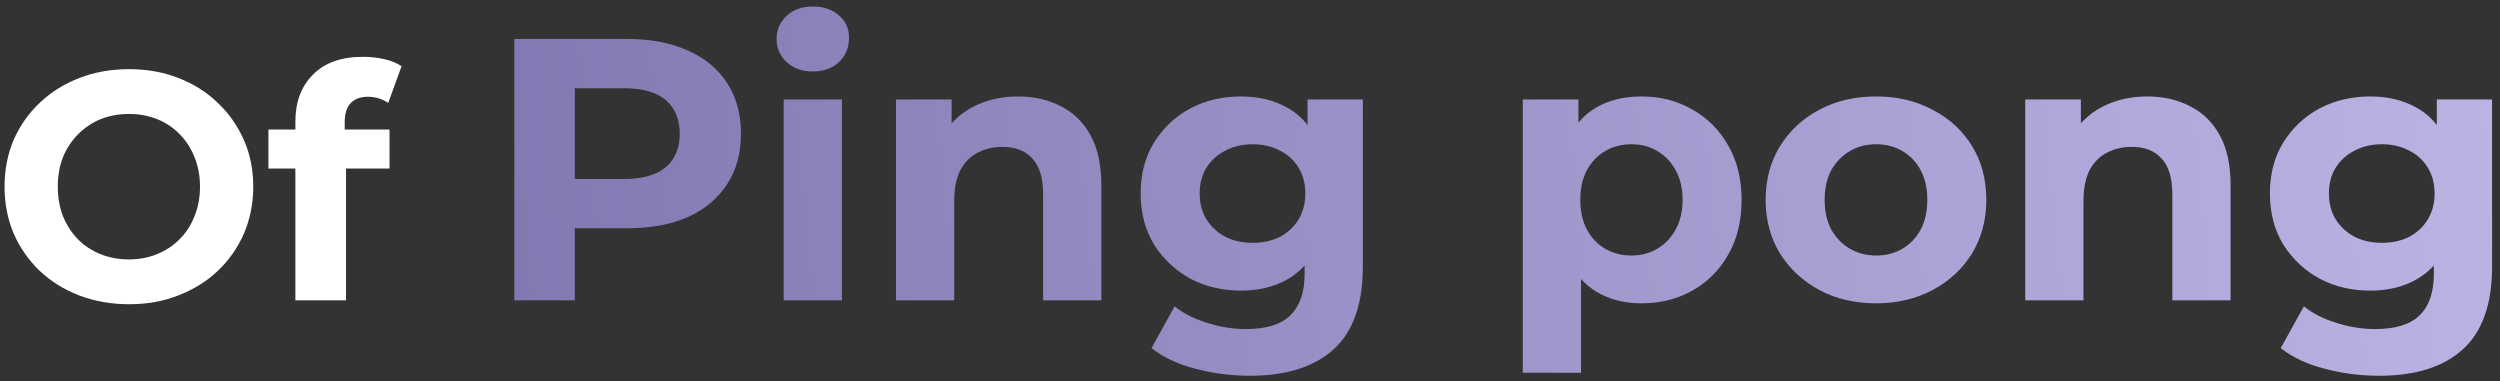 <svg width="308" height="47" viewBox="0 0 308 47" fill="none" xmlns="http://www.w3.org/2000/svg">
<rect x="0" y="0" width="308" height="47" fill="#333333" stroke="none"/>
<path d="M15.92 37.48C13.707 37.48 11.653 37.12 9.76 36.4C7.893 35.68 6.267 34.667 4.88 33.36C3.52 32.053 2.453 30.52 1.68 28.76C0.933 27 0.56 25.08 0.56 23C0.56 20.92 0.933 19 1.68 17.24C2.453 15.48 3.533 13.947 4.92 12.64C6.307 11.333 7.933 10.32 9.8 9.6C11.667 8.88 13.693 8.52 15.88 8.52C18.093 8.52 20.12 8.88 21.96 9.6C23.827 10.32 25.44 11.333 26.8 12.64C28.187 13.947 29.267 15.48 30.04 17.24C30.813 18.973 31.2 20.893 31.2 23C31.2 25.08 30.813 27.013 30.04 28.8C29.267 30.56 28.187 32.093 26.8 33.4C25.44 34.68 23.827 35.68 21.96 36.4C20.12 37.12 18.107 37.48 15.92 37.48ZM15.88 31.96C17.133 31.96 18.28 31.747 19.32 31.32C20.387 30.893 21.32 30.28 22.12 29.48C22.92 28.68 23.533 27.733 23.96 26.64C24.413 25.547 24.64 24.333 24.64 23C24.64 21.667 24.413 20.453 23.96 19.36C23.533 18.267 22.92 17.32 22.12 16.52C21.347 15.72 20.427 15.107 19.36 14.68C18.293 14.253 17.133 14.04 15.88 14.04C14.627 14.04 13.467 14.253 12.4 14.68C11.36 15.107 10.44 15.72 9.64 16.52C8.84 17.32 8.213 18.267 7.76 19.36C7.333 20.453 7.12 21.667 7.12 23C7.12 24.307 7.333 25.52 7.76 26.64C8.213 27.733 8.827 28.68 9.6 29.48C10.4 30.28 11.333 30.893 12.4 31.32C13.467 31.747 14.627 31.96 15.88 31.96ZM36.39 37V15C36.39 12.573 37.11 10.64 38.55 9.2C39.99 7.733 42.043 7 44.71 7C45.617 7 46.483 7.093 47.31 7.28C48.163 7.467 48.883 7.76 49.47 8.16L47.83 12.68C47.483 12.44 47.097 12.253 46.67 12.12C46.243 11.987 45.79 11.92 45.31 11.92C44.403 11.92 43.697 12.187 43.19 12.72C42.71 13.227 42.47 14 42.47 15.04V17.04L42.63 19.72V37H36.39ZM33.07 20.76V15.96H47.99V20.76H33.07Z" fill="white"/>
<path d="M63.365 37V4.8H77.303C80.186 4.8 82.669 5.275 84.755 6.226C86.84 7.146 88.45 8.48 89.585 10.228C90.719 11.976 91.287 14.061 91.287 16.484C91.287 18.876 90.719 20.946 89.585 22.694C88.45 24.442 86.84 25.791 84.755 26.742C82.669 27.662 80.186 28.122 77.303 28.122H67.505L70.817 24.764V37H63.365ZM70.817 25.592L67.505 22.05H76.889C79.189 22.05 80.906 21.559 82.041 20.578C83.175 19.597 83.743 18.232 83.743 16.484C83.743 14.705 83.175 13.325 82.041 12.344C80.906 11.363 79.189 10.872 76.889 10.872H67.505L70.817 7.33V25.592ZM96.55 37V12.252H103.726V37H96.55ZM100.138 8.802C98.82 8.802 97.746 8.419 96.918 7.652C96.09 6.885 95.676 5.935 95.676 4.8C95.676 3.665 96.09 2.715 96.918 1.948C97.746 1.181 98.82 0.798 100.138 0.798C101.457 0.798 102.53 1.166 103.358 1.902C104.186 2.607 104.6 3.527 104.6 4.662C104.6 5.858 104.186 6.855 103.358 7.652C102.561 8.419 101.488 8.802 100.138 8.802ZM125.428 11.884C127.391 11.884 129.139 12.283 130.672 13.08C132.236 13.847 133.463 15.043 134.352 16.668C135.242 18.263 135.686 20.317 135.686 22.832V37H128.51V23.936C128.51 21.943 128.066 20.471 127.176 19.52C126.318 18.569 125.091 18.094 123.496 18.094C122.362 18.094 121.334 18.339 120.414 18.83C119.525 19.29 118.82 20.011 118.298 20.992C117.808 21.973 117.562 23.231 117.562 24.764V37H110.386V12.252H117.24V19.106L115.952 17.036C116.842 15.38 118.114 14.107 119.77 13.218C121.426 12.329 123.312 11.884 125.428 11.884ZM154.009 46.292C151.678 46.292 149.424 46.001 147.247 45.418C145.1 44.866 143.306 44.023 141.865 42.888L144.717 37.736C145.759 38.595 147.078 39.269 148.673 39.76C150.298 40.281 151.893 40.542 153.457 40.542C156.002 40.542 157.842 39.975 158.977 38.84C160.142 37.705 160.725 36.019 160.725 33.78V30.054L161.185 23.844L161.093 17.588V12.252H167.901V32.86C167.901 37.46 166.705 40.849 164.313 43.026C161.921 45.203 158.486 46.292 154.009 46.292ZM152.905 35.804C150.605 35.804 148.519 35.313 146.649 34.332C144.809 33.32 143.321 31.925 142.187 30.146C141.083 28.337 140.531 26.236 140.531 23.844C140.531 21.421 141.083 19.321 142.187 17.542C143.321 15.733 144.809 14.337 146.649 13.356C148.519 12.375 150.605 11.884 152.905 11.884C154.99 11.884 156.83 12.313 158.425 13.172C160.019 14 161.261 15.303 162.151 17.082C163.04 18.83 163.485 21.084 163.485 23.844C163.485 26.573 163.04 28.827 162.151 30.606C161.261 32.354 160.019 33.657 158.425 34.516C156.83 35.375 154.99 35.804 152.905 35.804ZM154.331 29.916C155.588 29.916 156.707 29.671 157.689 29.18C158.67 28.659 159.437 27.938 159.989 27.018C160.541 26.098 160.817 25.04 160.817 23.844C160.817 22.617 160.541 21.559 159.989 20.67C159.437 19.75 158.67 19.045 157.689 18.554C156.707 18.033 155.588 17.772 154.331 17.772C153.073 17.772 151.954 18.033 150.973 18.554C149.991 19.045 149.209 19.75 148.627 20.67C148.075 21.559 147.799 22.617 147.799 23.844C147.799 25.04 148.075 26.098 148.627 27.018C149.209 27.938 149.991 28.659 150.973 29.18C151.954 29.671 153.073 29.916 154.331 29.916ZM202.235 37.368C200.15 37.368 198.325 36.908 196.761 35.988C195.197 35.068 193.97 33.673 193.081 31.802C192.222 29.901 191.793 27.509 191.793 24.626C191.793 21.713 192.207 19.321 193.035 17.45C193.863 15.579 195.059 14.184 196.623 13.264C198.187 12.344 200.058 11.884 202.235 11.884C204.566 11.884 206.651 12.421 208.491 13.494C210.362 14.537 211.834 16.009 212.907 17.91C214.011 19.811 214.563 22.05 214.563 24.626C214.563 27.233 214.011 29.487 212.907 31.388C211.834 33.289 210.362 34.761 208.491 35.804C206.651 36.847 204.566 37.368 202.235 37.368ZM187.607 45.924V12.252H194.461V17.312L194.323 24.672L194.783 31.986V45.924H187.607ZM200.993 31.48C202.189 31.48 203.247 31.204 204.167 30.652C205.118 30.1 205.869 29.318 206.421 28.306C207.004 27.263 207.295 26.037 207.295 24.626C207.295 23.185 207.004 21.958 206.421 20.946C205.869 19.934 205.118 19.152 204.167 18.6C203.247 18.048 202.189 17.772 200.993 17.772C199.797 17.772 198.724 18.048 197.773 18.6C196.822 19.152 196.071 19.934 195.519 20.946C194.967 21.958 194.691 23.185 194.691 24.626C194.691 26.037 194.967 27.263 195.519 28.306C196.071 29.318 196.822 30.1 197.773 30.652C198.724 31.204 199.797 31.48 200.993 31.48ZM231.143 37.368C228.505 37.368 226.159 36.816 224.105 35.712C222.081 34.608 220.471 33.105 219.275 31.204C218.109 29.272 217.527 27.079 217.527 24.626C217.527 22.142 218.109 19.949 219.275 18.048C220.471 16.116 222.081 14.613 224.105 13.54C226.159 12.436 228.505 11.884 231.143 11.884C233.749 11.884 236.08 12.436 238.135 13.54C240.189 14.613 241.799 16.101 242.965 18.002C244.13 19.903 244.713 22.111 244.713 24.626C244.713 27.079 244.13 29.272 242.965 31.204C241.799 33.105 240.189 34.608 238.135 35.712C236.08 36.816 233.749 37.368 231.143 37.368ZM231.143 31.48C232.339 31.48 233.412 31.204 234.363 30.652C235.313 30.1 236.065 29.318 236.617 28.306C237.169 27.263 237.445 26.037 237.445 24.626C237.445 23.185 237.169 21.958 236.617 20.946C236.065 19.934 235.313 19.152 234.363 18.6C233.412 18.048 232.339 17.772 231.143 17.772C229.947 17.772 228.873 18.048 227.923 18.6C226.972 19.152 226.205 19.934 225.623 20.946C225.071 21.958 224.795 23.185 224.795 24.626C224.795 26.037 225.071 27.263 225.623 28.306C226.205 29.318 226.972 30.1 227.923 30.652C228.873 31.204 229.947 31.48 231.143 31.48ZM264.551 11.884C266.514 11.884 268.262 12.283 269.795 13.08C271.359 13.847 272.586 15.043 273.475 16.668C274.365 18.263 274.809 20.317 274.809 22.832V37H267.633V23.936C267.633 21.943 267.189 20.471 266.299 19.52C265.441 18.569 264.214 18.094 262.619 18.094C261.485 18.094 260.457 18.339 259.537 18.83C258.648 19.29 257.943 20.011 257.421 20.992C256.931 21.973 256.685 23.231 256.685 24.764V37H249.509V12.252H256.363V19.106L255.075 17.036C255.965 15.38 257.237 14.107 258.893 13.218C260.549 12.329 262.435 11.884 264.551 11.884ZM293.132 46.292C290.801 46.292 288.547 46.001 286.37 45.418C284.223 44.866 282.429 44.023 280.988 42.888L283.84 37.736C284.882 38.595 286.201 39.269 287.796 39.76C289.421 40.281 291.016 40.542 292.58 40.542C295.125 40.542 296.965 39.975 298.1 38.84C299.265 37.705 299.848 36.019 299.848 33.78V30.054L300.308 23.844L300.216 17.588V12.252H307.024V32.86C307.024 37.46 305.828 40.849 303.436 43.026C301.044 45.203 297.609 46.292 293.132 46.292ZM292.028 35.804C289.728 35.804 287.642 35.313 285.772 34.332C283.932 33.32 282.444 31.925 281.31 30.146C280.206 28.337 279.654 26.236 279.654 23.844C279.654 21.421 280.206 19.321 281.31 17.542C282.444 15.733 283.932 14.337 285.772 13.356C287.642 12.375 289.728 11.884 292.028 11.884C294.113 11.884 295.953 12.313 297.548 13.172C299.142 14 300.384 15.303 301.274 17.082C302.163 18.83 302.608 21.084 302.608 23.844C302.608 26.573 302.163 28.827 301.274 30.606C300.384 32.354 299.142 33.657 297.548 34.516C295.953 35.375 294.113 35.804 292.028 35.804ZM293.454 29.916C294.711 29.916 295.83 29.671 296.812 29.18C297.793 28.659 298.56 27.938 299.112 27.018C299.664 26.098 299.94 25.04 299.94 23.844C299.94 22.617 299.664 21.559 299.112 20.67C298.56 19.75 297.793 19.045 296.812 18.554C295.83 18.033 294.711 17.772 293.454 17.772C292.196 17.772 291.077 18.033 290.096 18.554C289.114 19.045 288.332 19.75 287.75 20.67C287.198 21.559 286.922 22.617 286.922 23.844C286.922 25.04 287.198 26.098 287.75 27.018C288.332 27.938 289.114 28.659 290.096 29.18C291.077 29.671 292.196 29.916 293.454 29.916Z" fill="url(#paint0_linear_2_39)"/>
<defs>
<linearGradient id="paint0_linear_2_39" x1="322.798" y1="-7" x2="52.715" y2="19.237" gradientUnits="userSpaceOnUse">
<stop stop-color="#C0B7E8"/>
<stop offset="1" stop-color="#8176AF"/>
</linearGradient>
</defs>
</svg>
